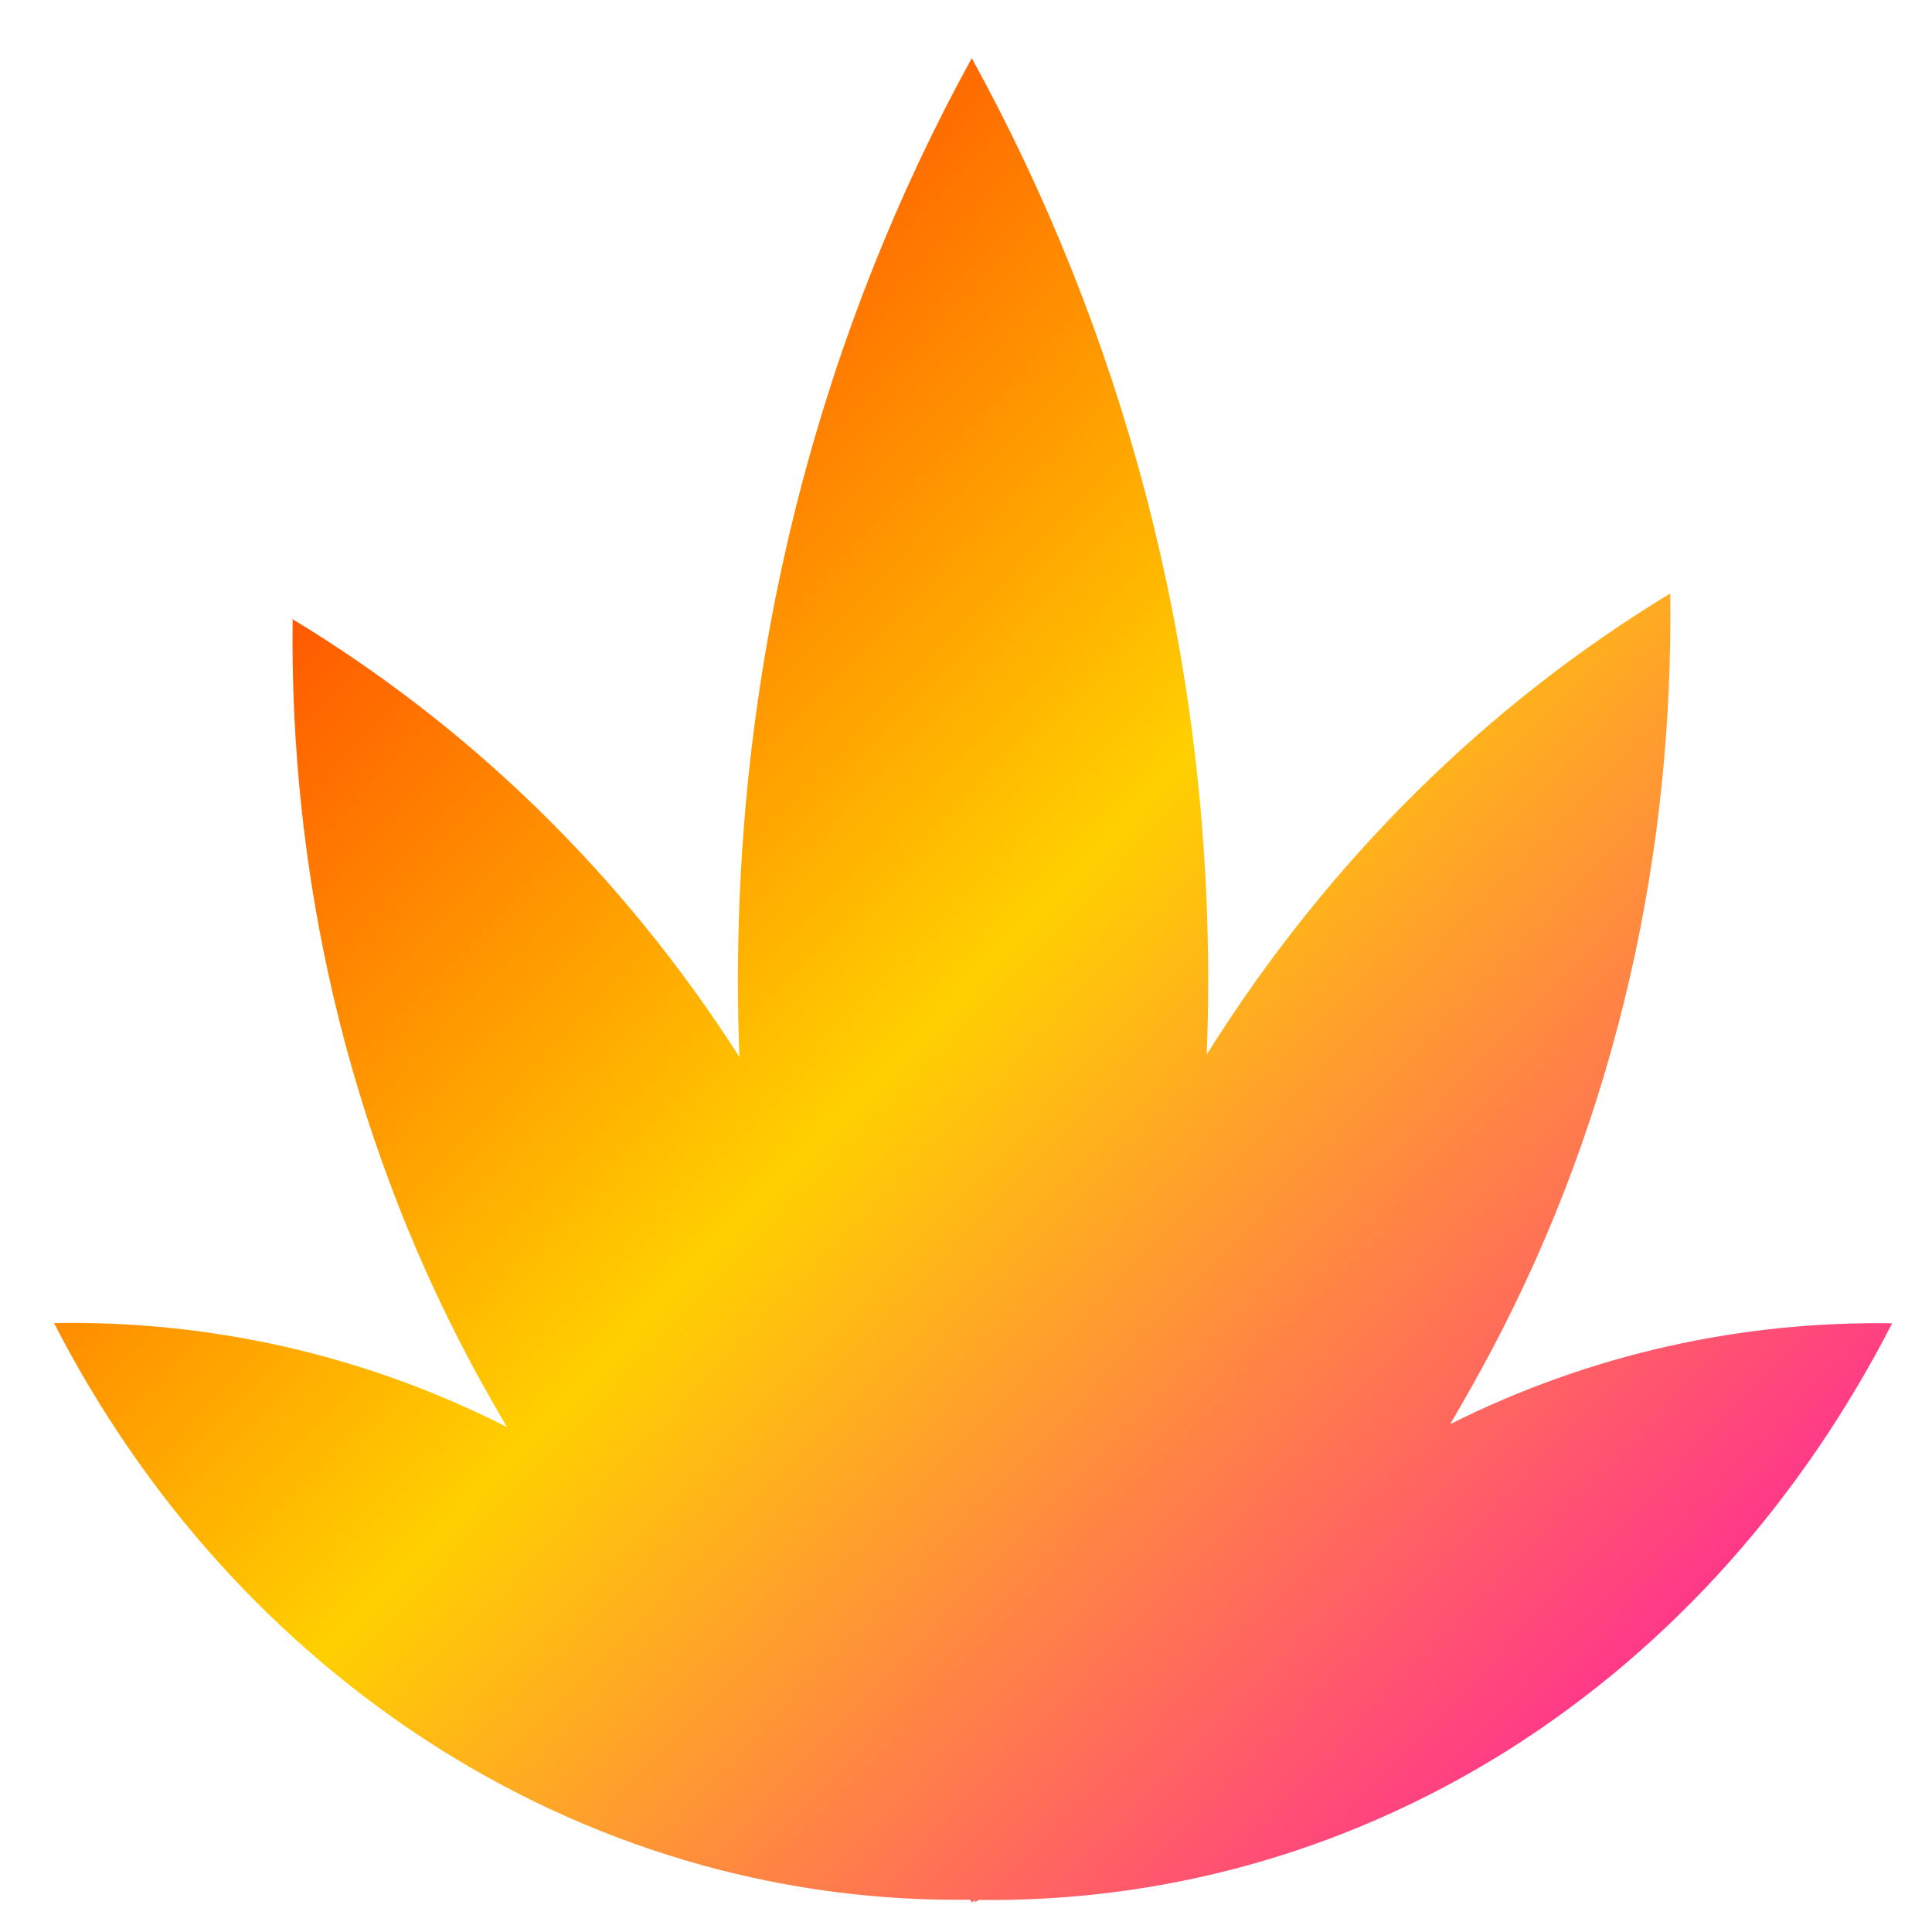 <svg xmlns="http://www.w3.org/2000/svg" xmlns:xlink="http://www.w3.org/1999/xlink" width="64" height="64" viewBox="0 0 64 64" version="1.1"><defs><linearGradient id="linear0" x1="0%" x2="100%" y1="0%" y2="100%"><stop offset="0%" style="stop-color:#ff0000; stop-opacity:1"/><stop offset="50%" style="stop-color:#ffd000; stop-opacity:1"/><stop offset="100%" style="stop-color:#ff00bb; stop-opacity:1"/></linearGradient></defs><g id="surface1"><path style=" stroke:none;fill-rule:nonzero;fill:url(#linear0);" d="M 32.301 62.938 C 32.293 62.938 32.285 62.938 32.277 62.938 C 32.277 62.965 32.277 62.988 32.277 63.012 C 32.254 63 32.238 62.988 32.223 62.977 C 32.211 62.996 32.203 63.012 32.191 63.031 C 32.176 62.996 32.156 62.961 32.137 62.93 C 26.18 63.012 20.125 61.418 14.586 57.949 C 9.027 54.449 4.707 49.512 1.789 43.828 L 1.781 43.828 C 6.84 43.738 11.973 44.824 16.793 47.273 C 16.387 46.574 15.98 45.863 15.594 45.141 C 11.457 37.363 9.586 28.867 9.695 20.492 L 9.672 20.5 C 15.43 23.98 20.551 28.844 24.496 35.02 C 24.457 34.176 24.445 33.328 24.445 32.477 C 24.445 21.301 27.281 10.867 32.191 1.926 C 37.105 10.867 40.023 21.301 40.023 32.477 C 40.023 33.301 40.008 34.121 39.973 34.934 C 44.039 28.441 49.34 23.289 55.328 19.66 L 55.328 19.617 C 55.449 28.16 53.594 36.855 49.379 44.789 C 48.945 45.602 48.5 46.395 48.039 47.176 C 52.746 44.82 57.738 43.762 62.668 43.836 L 62.68 43.836 C 59.758 49.531 55.477 54.5 49.91 58.004 C 44.383 61.461 38.359 63.008 32.422 62.938 C 32.383 62.961 32.344 62.984 32.301 63.008 C 32.301 62.984 32.301 62.961 32.301 62.938 Z M 32.301 62.938 "/></g></svg>
